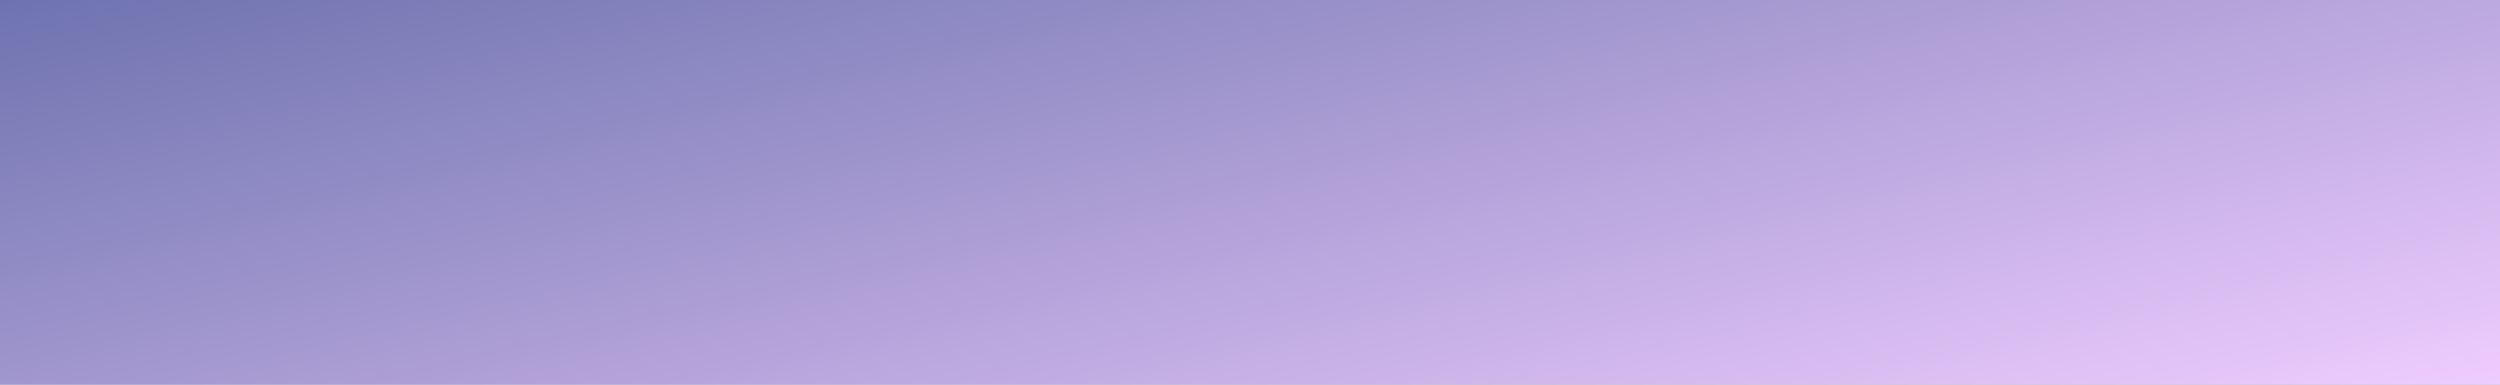 <svg viewBox="0 0 1920 1920" fill="none" xmlns="http://www.w3.org/2000/svg" id="Indigo-Magenta-Subtle--Streamline-Gradient-Bg.svg" height="6" width="39" preserveAspectRatio="none" stroke-width="1"><rect x="0" y="0" width="1920" height="1920" fill="#333333" stroke="none"/><desc>Indigo Magenta Subtle Streamline Element: https://streamlinehq.com</desc><path fill="white" d="m0 .5 1920 0 0 1920-1920 0Z"></path><path d="M1920 1920H0V0h1920v1920Z" fill="url(#paint0_linear_121_75)" style="mix-blend-mode:darken"></path><defs><linearGradient id="paint0_linear_121_75" x1="1920" y1="1920" x2="-405.967" y2="405.036" gradientUnits="userSpaceOnUse"><stop stop-color="#EFCCFF"></stop><stop offset="1" stop-color="#686FAB"></stop></linearGradient></defs></svg>